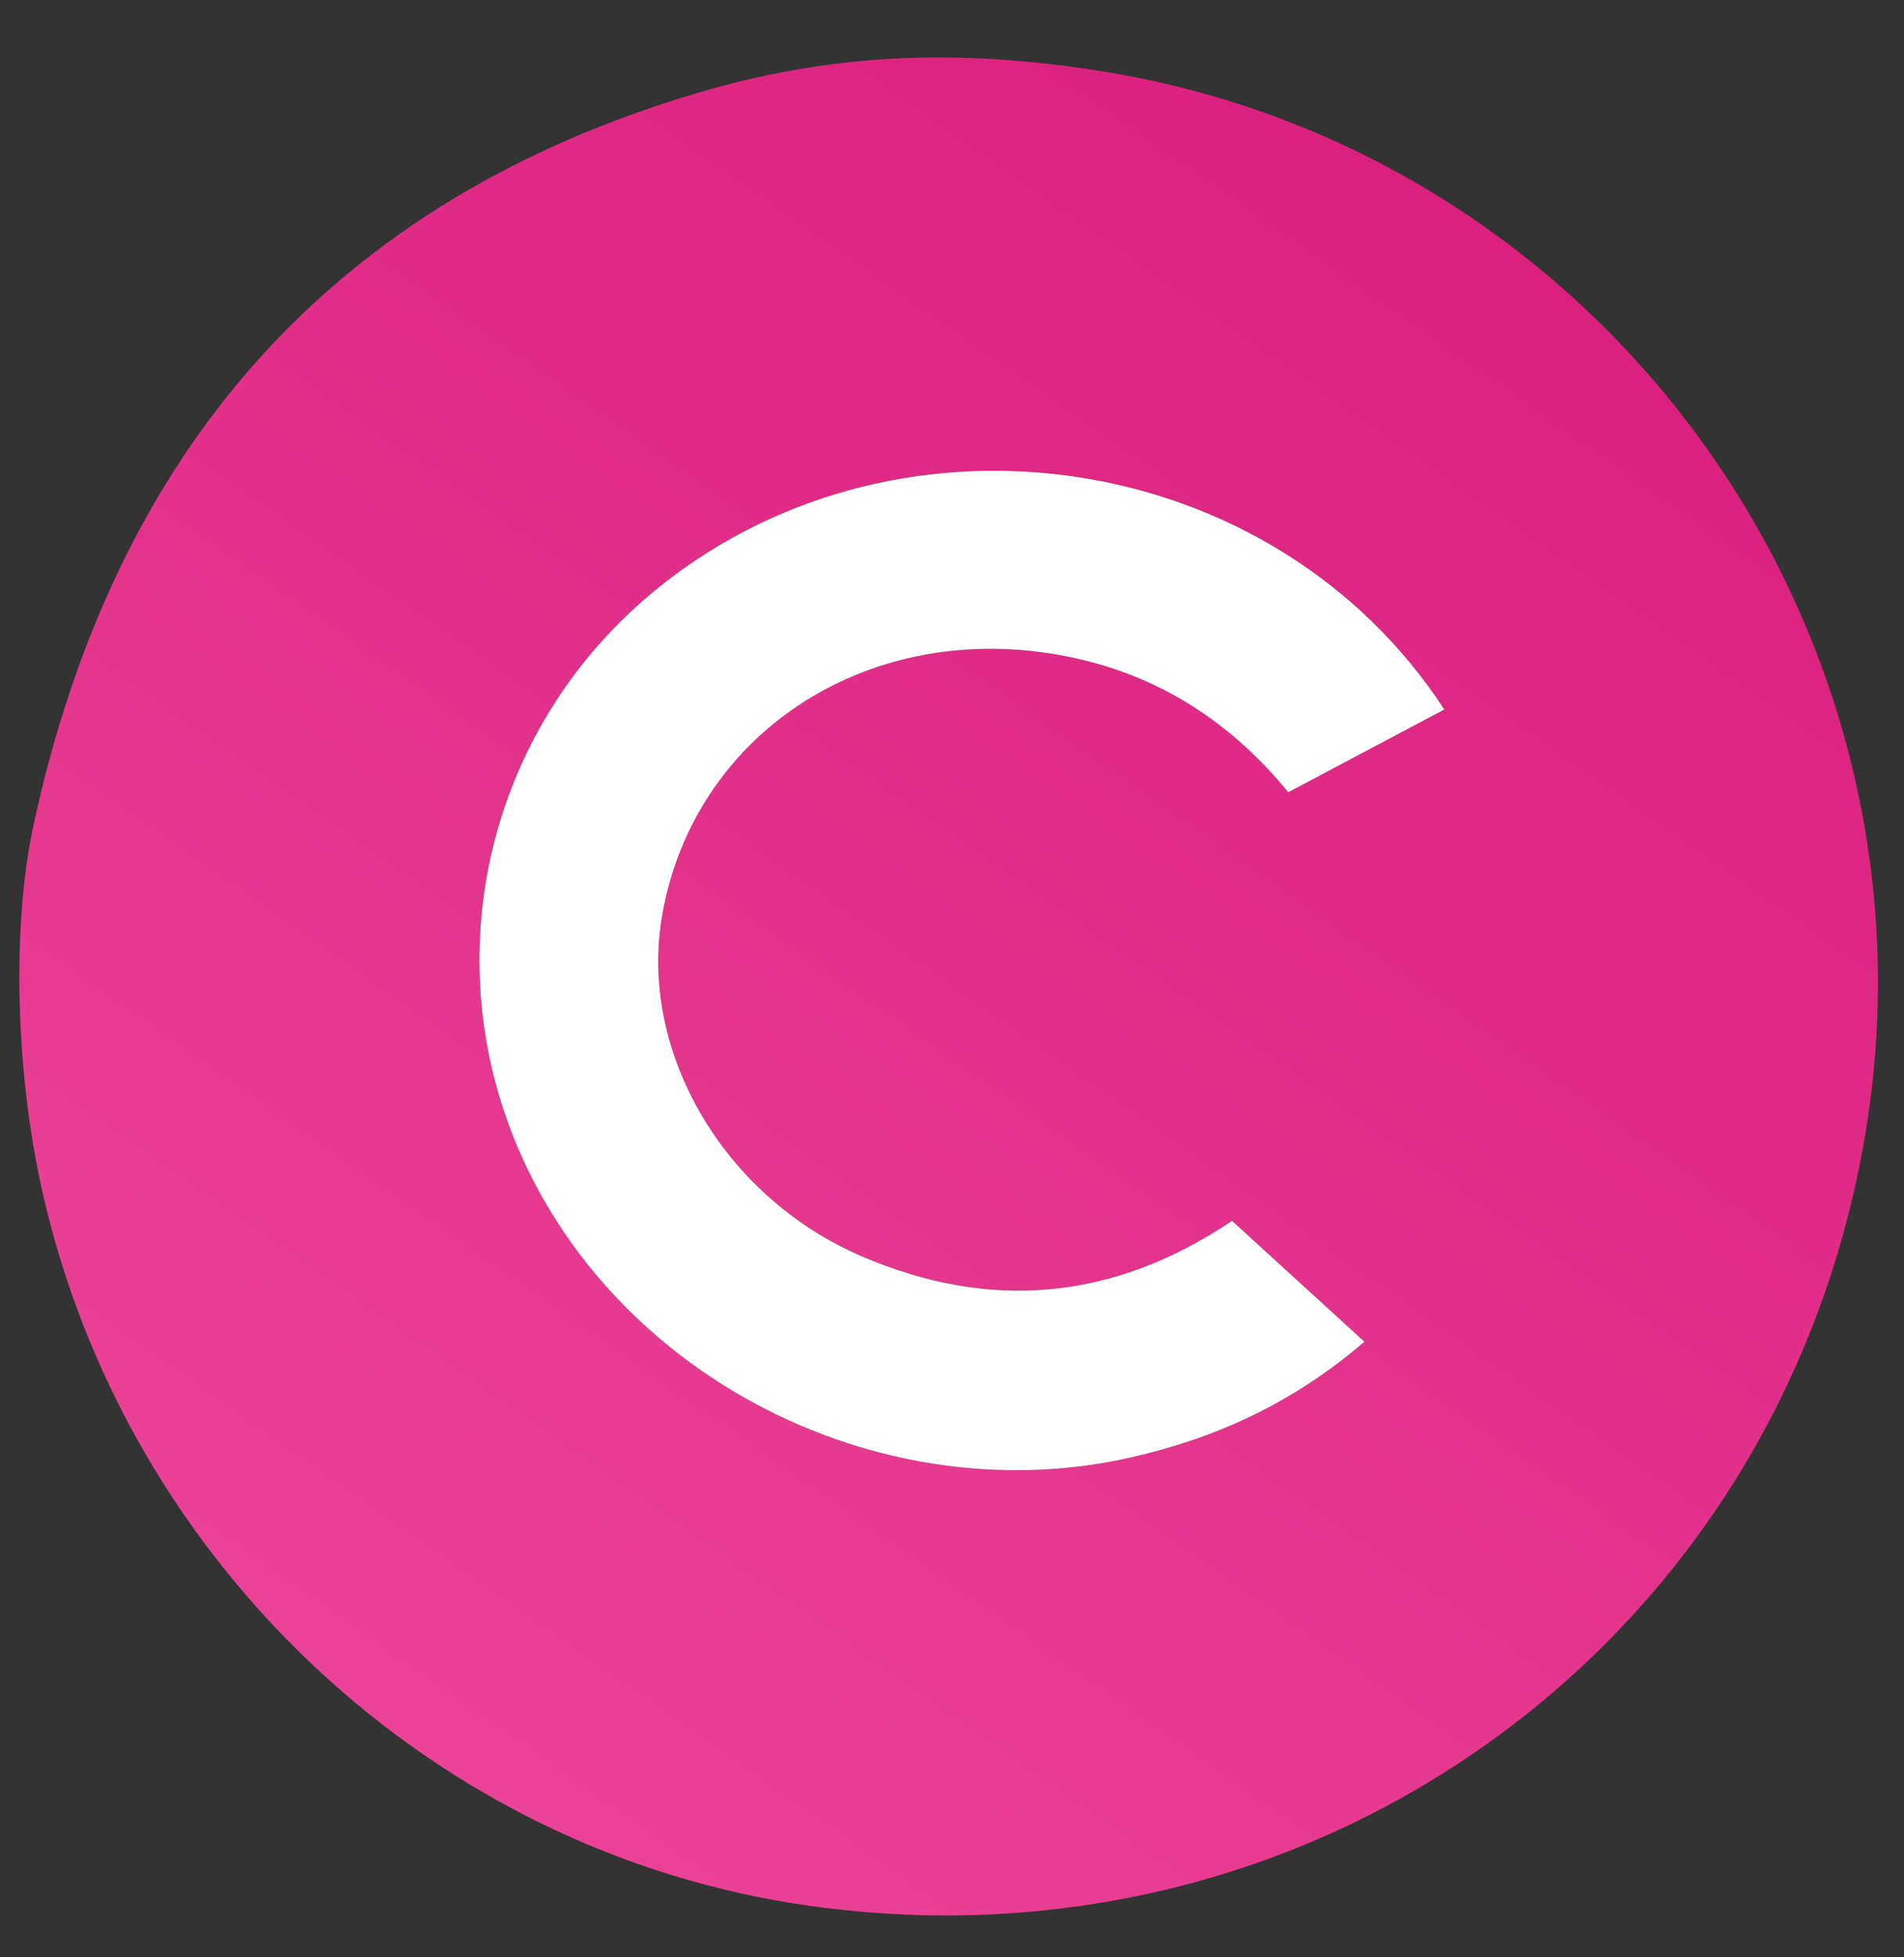 <svg width="36" height="37" viewBox="0 0 36 37" fill="none" xmlns="http://www.w3.org/2000/svg">
<rect x="0" y="0" width="36" height="37" fill="#333333" stroke="none"/>
<g clip-path="url(#clip0_1_15907)">
<path d="M20.929 1.363C30.392 2.93 36.822 11.946 35.279 21.375C33.708 30.974 24.982 37.386 15.306 36.026C8.2 35.028 2.395 29.562 0.805 22.543C0.271 20.19 0.239 17.427 0.629 15.618C2.16 8.512 6.278 3.79 13.227 1.745C15.555 1.061 17.937 0.868 20.929 1.363ZM27.309 13.412C24.093 8.478 17.07 7.419 12.486 11.078C9.074 13.801 8.085 18.488 10.106 22.358C12.19 26.35 16.958 28.546 21.357 27.556C22.983 27.19 24.448 26.524 25.798 25.363C24.927 24.567 24.115 23.826 23.295 23.078C21.027 24.602 18.69 24.782 16.279 23.74C13.656 22.607 12.074 19.849 12.521 17.298C13.119 13.888 16.351 11.752 19.969 12.37C21.752 12.675 23.197 13.559 24.358 14.976C25.348 14.451 26.299 13.947 27.309 13.412Z" fill="url(#paint0_linear_1_15907)"/>
<path d="M27.309 13.412C26.299 13.948 25.348 14.452 24.358 14.976C23.197 13.56 21.751 12.675 19.969 12.371C16.351 11.752 13.119 13.889 12.521 17.298C12.073 19.849 13.656 22.607 16.278 23.741C18.69 24.783 21.027 24.602 23.295 23.078C24.114 23.826 24.926 24.568 25.798 25.363C24.448 26.524 22.983 27.191 21.357 27.556C16.958 28.546 12.19 26.35 10.105 22.358C8.085 18.489 9.074 13.802 12.486 11.079C17.07 7.42 24.093 8.479 27.309 13.412Z" fill="white"/>
</g>
<defs>
<linearGradient id="paint0_linear_1_15907" x1="7.66" y1="33.325" x2="28.16" y2="3.97" gradientUnits="userSpaceOnUse">
<stop stop-color="#EA4397"/>
<stop offset="1" stop-color="#DB207E"/>
</linearGradient>
<clipPath id="clip0_1_15907">
<rect width="36" height="36" fill="white" transform="translate(0 0.689)"/>
</clipPath>
</defs>
</svg>
